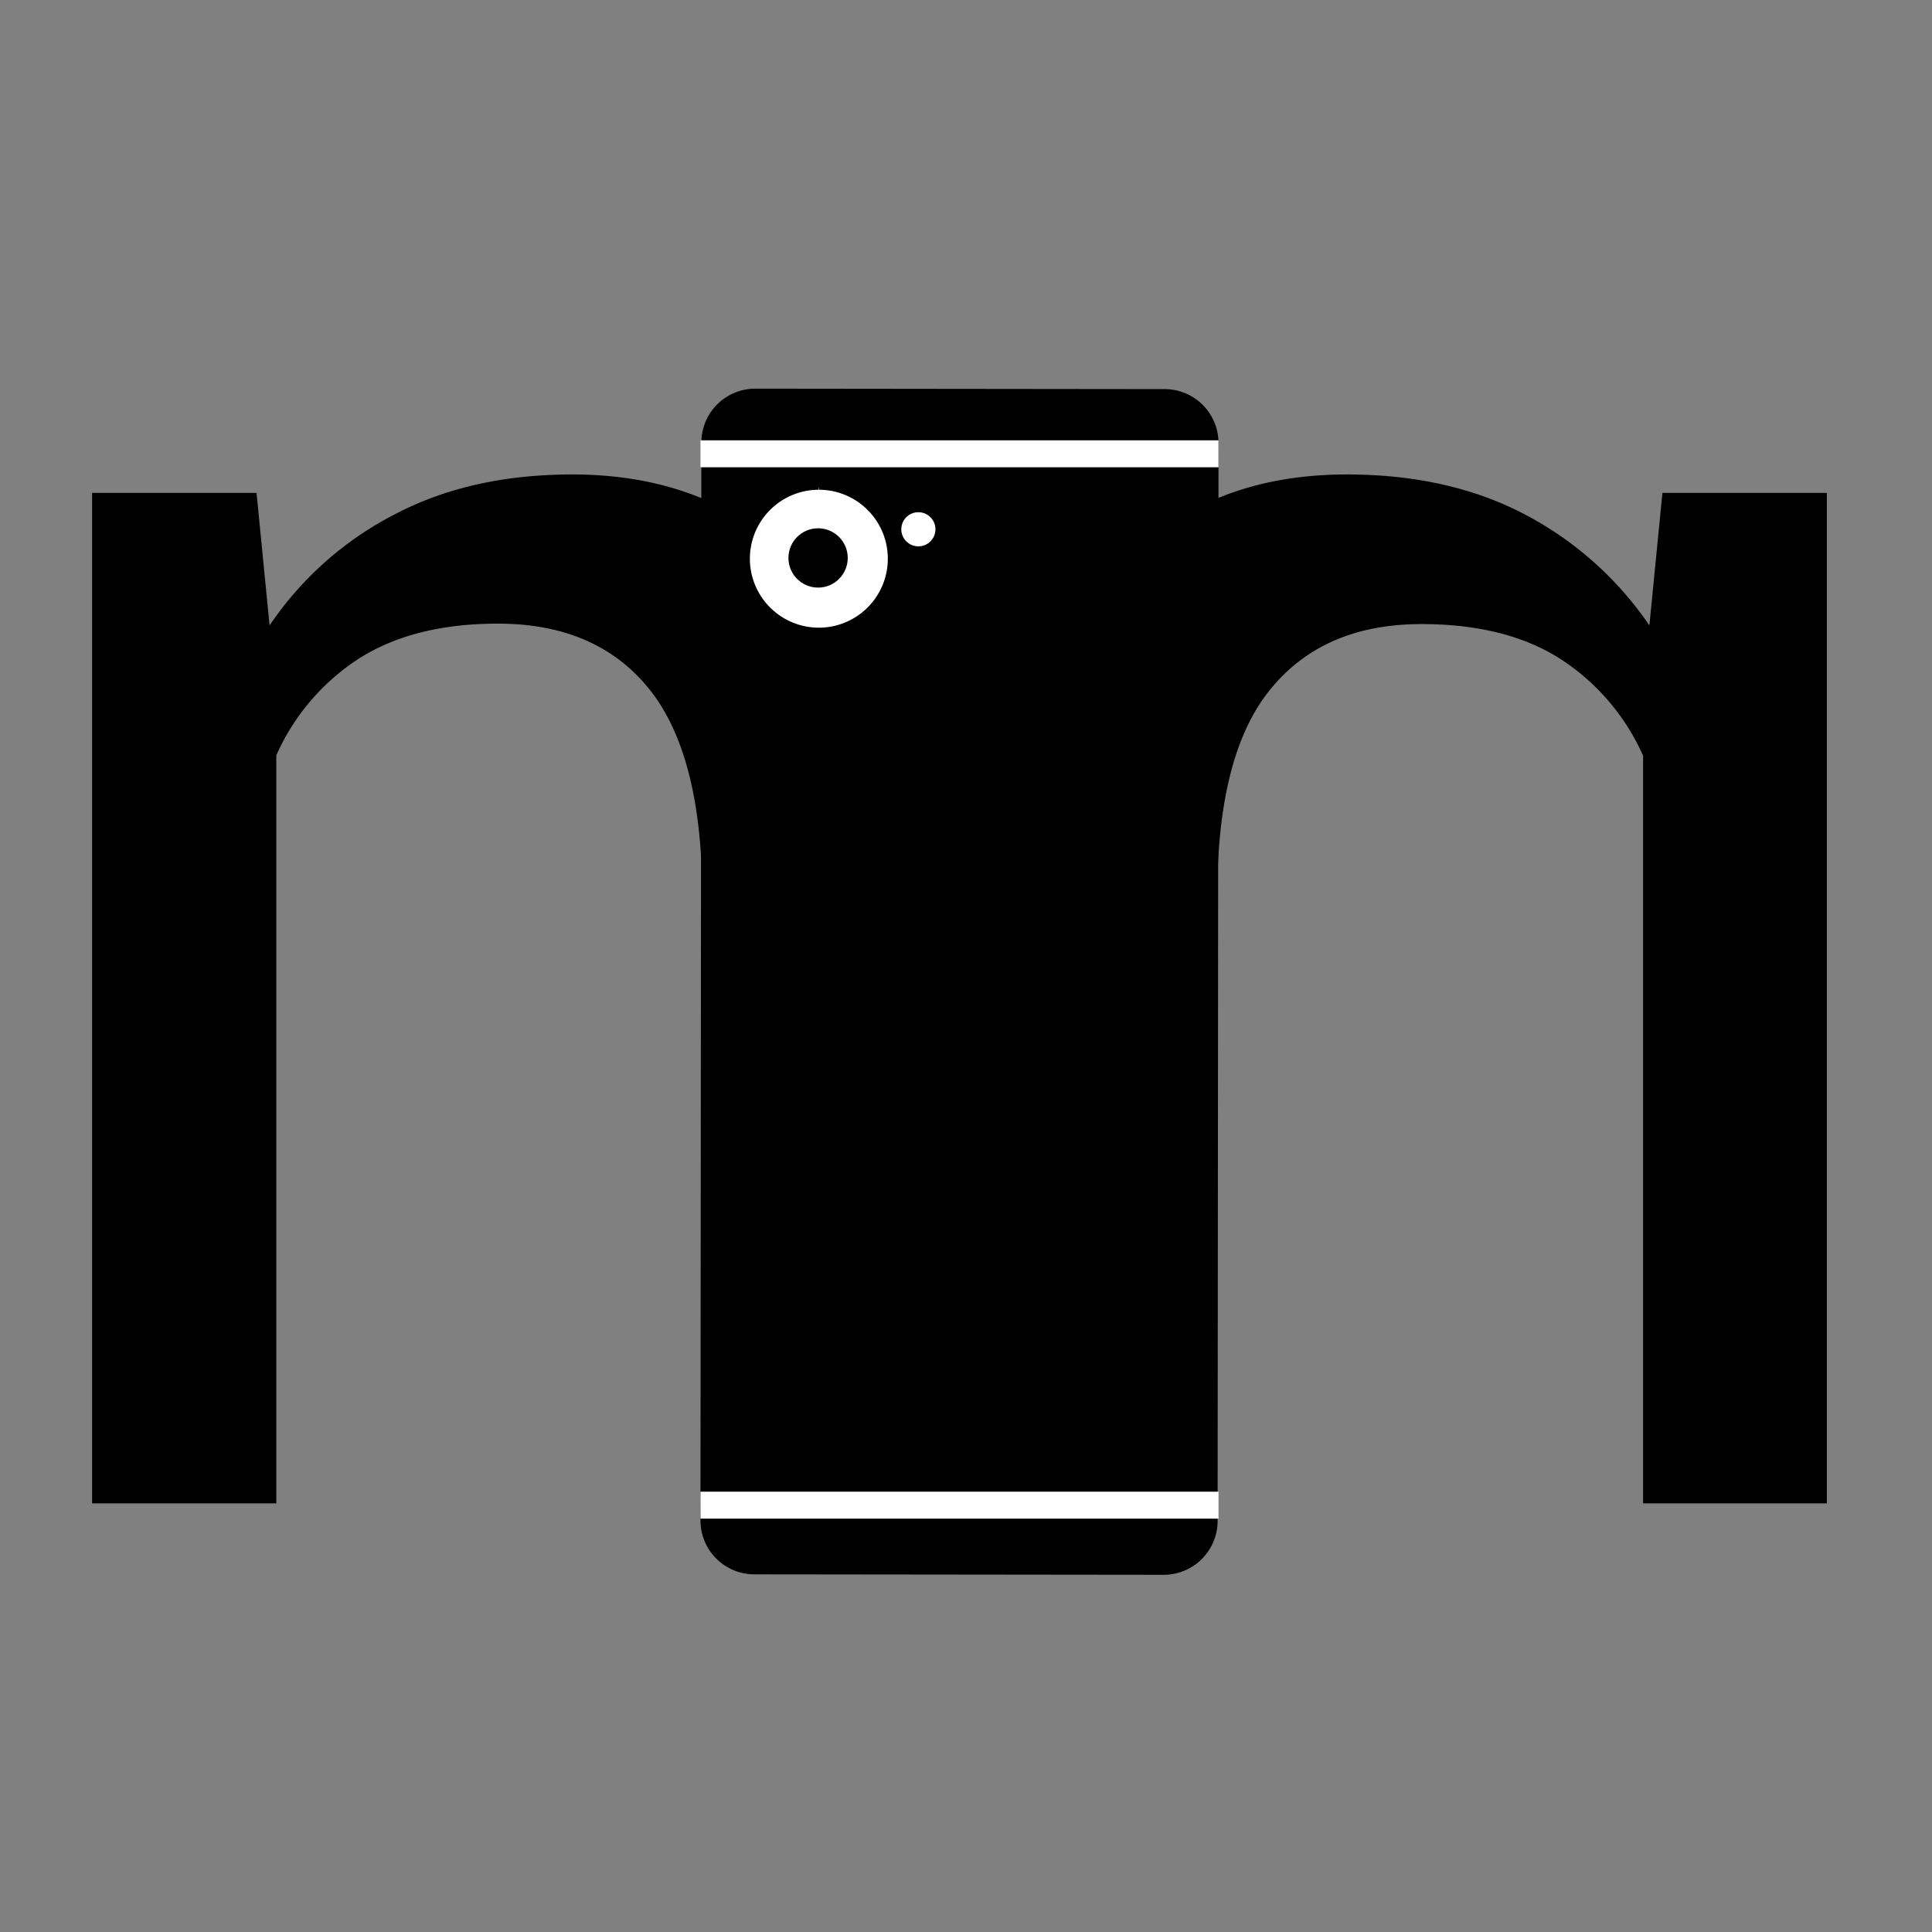 <svg id="Layer_1" data-name="Layer 1" xmlns="http://www.w3.org/2000/svg" viewBox="0 0 430 430"><rect x="0" y="0" width="430" height="430" fill="#808080" stroke="none"/><defs><style>.cls-1{fill:#fff;}.cls-2{fill:none;stroke:#fff;stroke-miterlimit:10;stroke-width:6px;}</style></defs><title>mymobileArtboard 1</title><path d="M57.1,109.7,60,139.2a75,75,0,0,1,28-24.8c11.3-5.9,24.4-8.8,39.4-8.8s27.8,3.5,38.6,10.4,31.5,75.9,31.5,75.9V334.7H156.3V199.8c0-21.1-3.9-36.5-11.7-46.3s-19.1-14.7-33.8-14.7c-12.5,0-22.7,2.6-30.8,7.7a49.66,49.66,0,0,0-18.5,21.6V334.6h-41V109.7Z"/><path d="M406.6,109.7V334.6H365.7V168.2a49.66,49.66,0,0,0-18.5-21.6c-8-5.1-18.3-7.7-30.8-7.7-14.7,0-25.9,4.9-33.8,14.7s-11.7,25.2-11.7,46.3V334.8H229.8V191.9S250.5,123,261.3,116s23.6-10.4,38.5-10.4,28.1,2.9,39.4,8.8a76.43,76.43,0,0,1,27.9,24.8l2.9-29.5Z"/><path d="M167.8,349.9a11.27,11.27,0,0,1-8.1-3.4,11.44,11.44,0,0,1-3.4-8.1l.2-239.9A11.57,11.57,0,0,1,168,87l91.1.1a11.57,11.57,0,0,1,11.5,11.5l-.2,239.9A11.57,11.57,0,0,1,258.9,350Z"/><path d="M168.1,87.5l91.1.1a11.4,11.4,0,0,1,7.8,3.2,10.8,10.8,0,0,1,3.2,7.8L270,338.5a11,11,0,0,1-11,11l-91.1-.1a11.4,11.4,0,0,1-7.8-3.2,10.8,10.8,0,0,1-3.2-7.8l.2-239.9a11,11,0,0,1,11-11h0m0-1a12,12,0,0,0-12,12l-.2,239.9a12,12,0,0,0,12,12l91.1.1h0a12,12,0,0,0,12-12l.2-239.9a12,12,0,0,0-12-12l-91.1-.1Z"/><path class="cls-1" d="M182.3,140.2a15.85,15.85,0,1,1,15.8-15.8,15.86,15.86,0,0,1-15.8,15.8Z"/><path d="M182.3,108v1a15.35,15.35,0,1,1-.1,0l.1-1m0,0a16.35,16.35,0,0,0,0,32.7h0a16.35,16.35,0,0,0,0-32.7Z"/><circle cx="182.26" cy="124.31" r="6.6" transform="matrix(0, -1, 1, 0, 57.77, 306.44)"/><circle class="cls-1" cx="204.4" cy="117.8" r="3.8"/><line class="cls-2" x1="155.9" y1="101" x2="271.2" y2="101"/><line class="cls-2" x1="155.9" y1="335" x2="271.2" y2="335"/></svg>